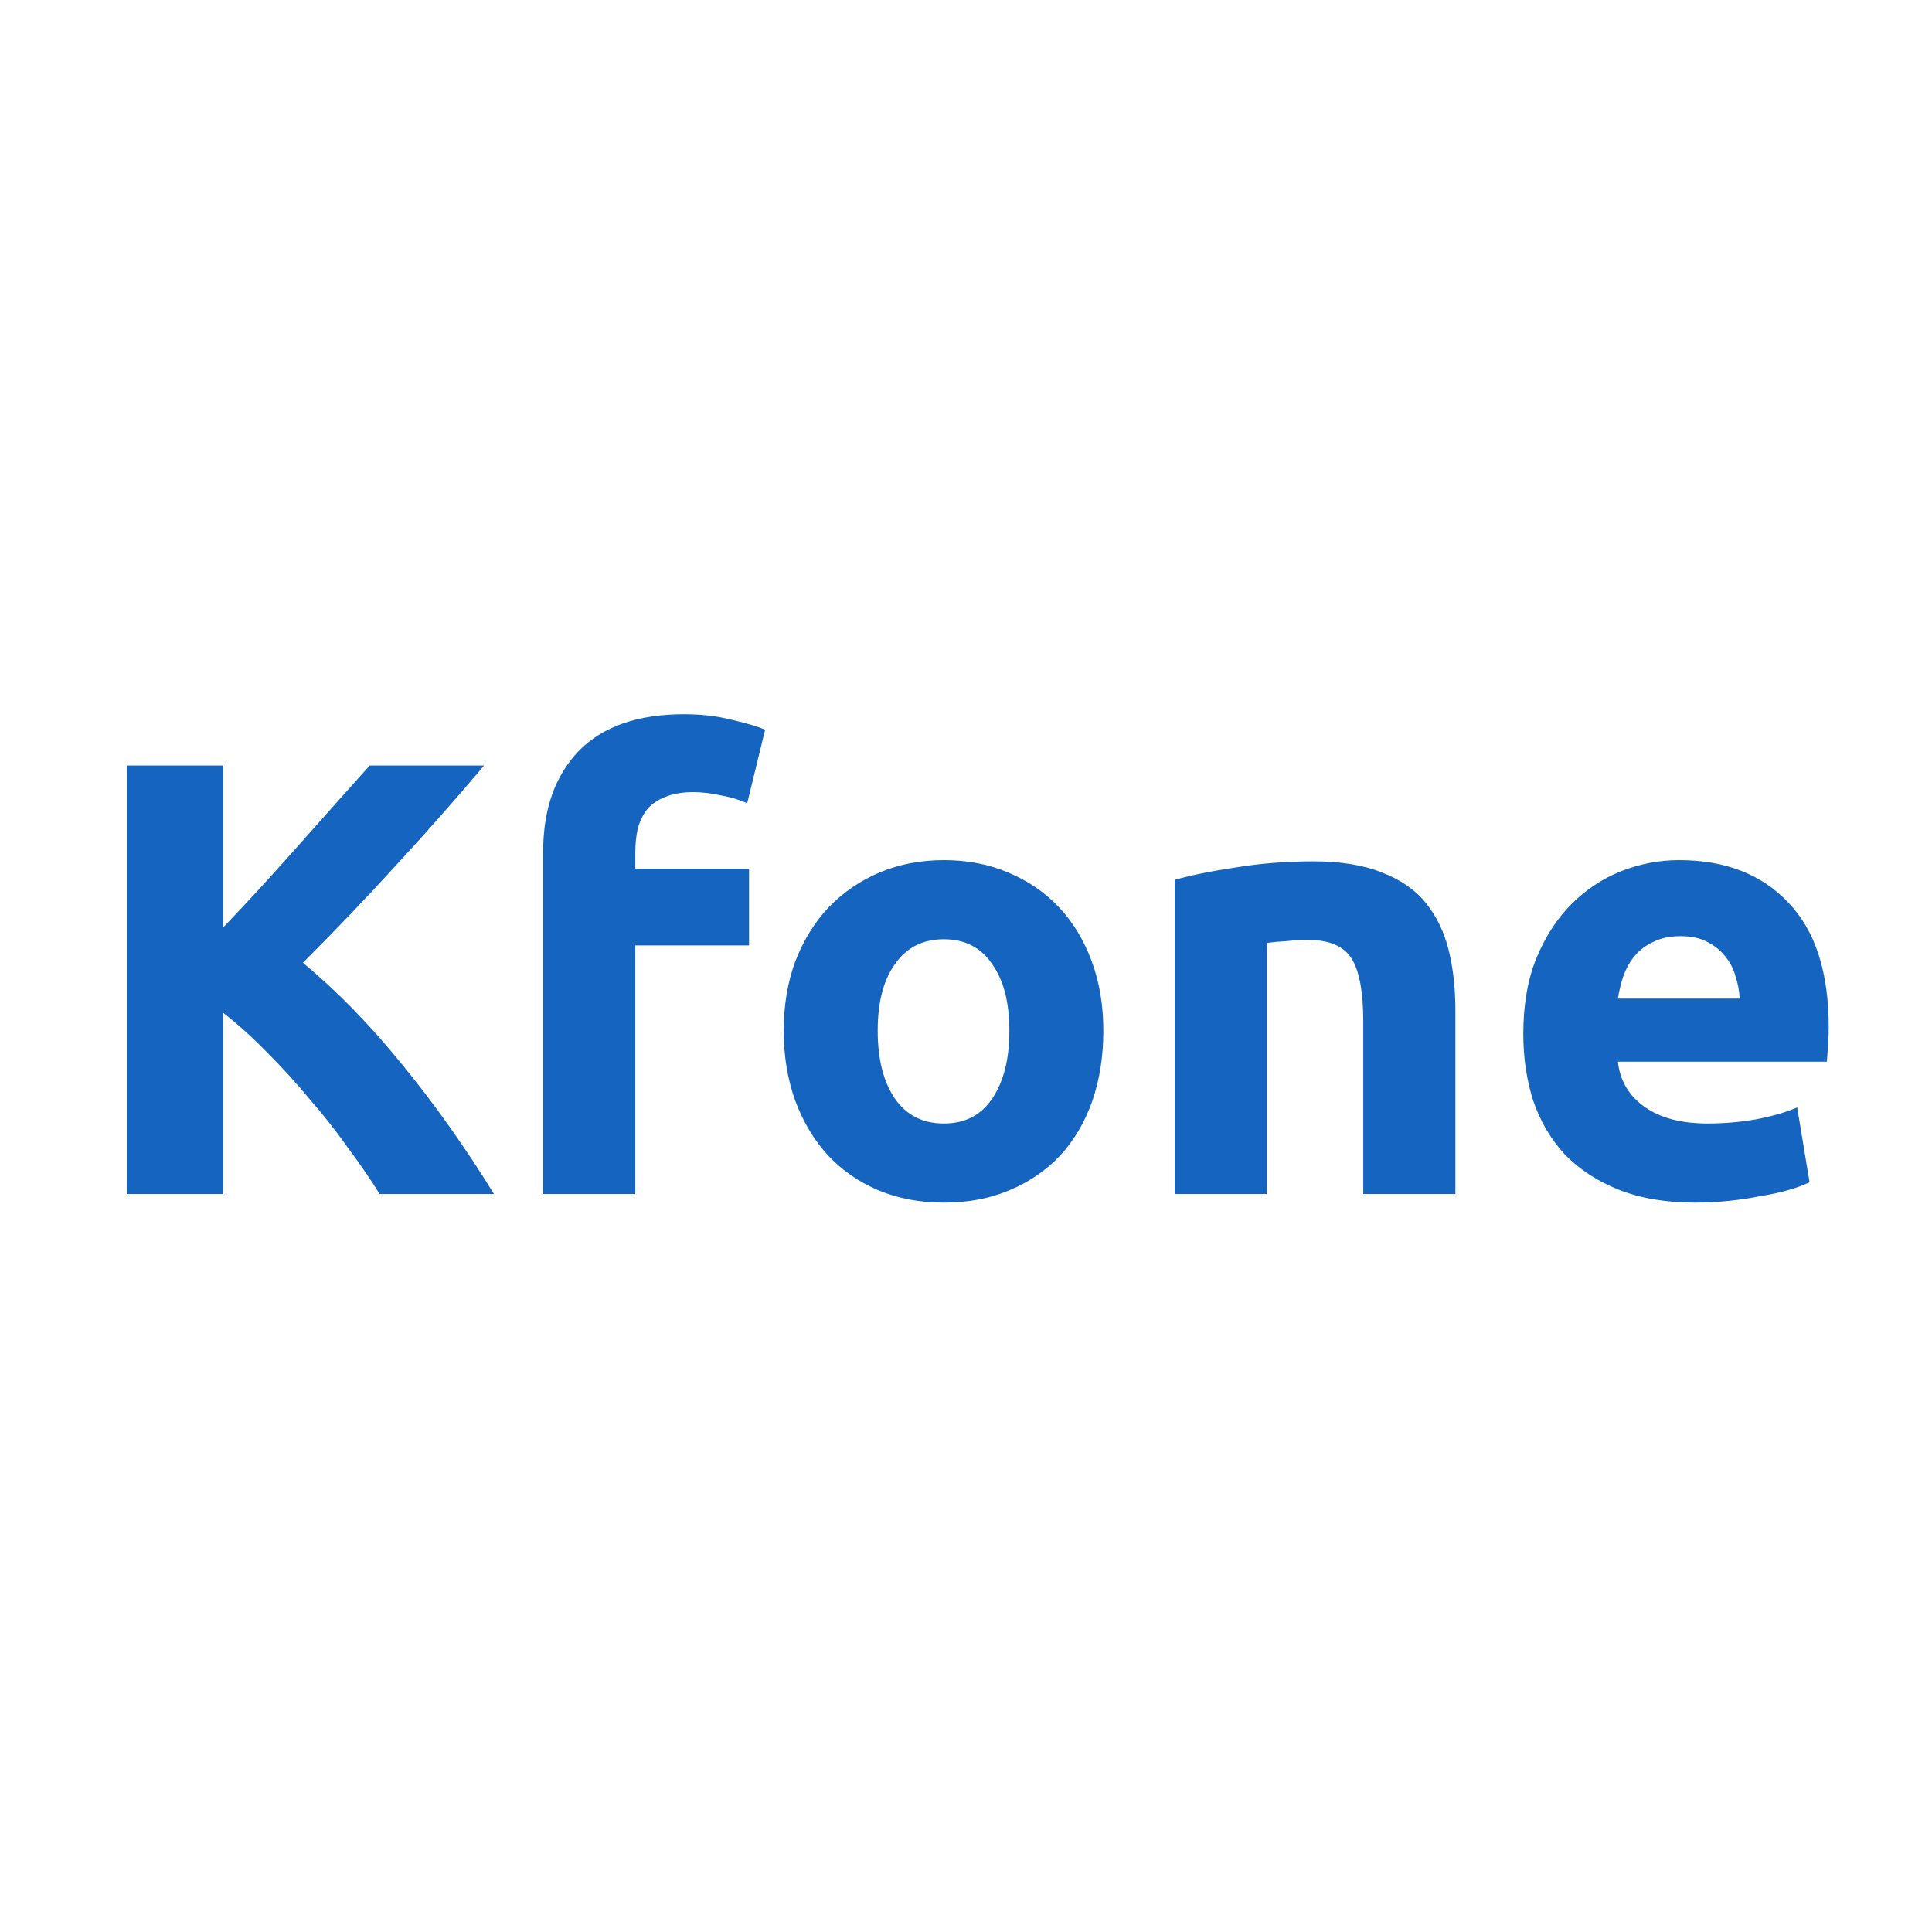 <svg width="500" height="500" viewBox="0 0 500 500" fill="none" xmlns="http://www.w3.org/2000/svg">
<path d="M98.24 309C96 305.373 93.333 301.48 90.24 297.32C87.253 293.053 83.947 288.84 80.32 284.68C76.8 280.413 73.12 276.36 69.28 272.52C65.44 268.573 61.6 265.107 57.76 262.12V309H32.8V198.12H57.76V240.04C64.267 233.213 70.773 226.12 77.28 218.76C83.893 211.293 90.027 204.413 95.68 198.12H125.28C117.707 207.08 110.08 215.72 102.4 224.04C94.827 232.36 86.827 240.733 78.4 249.16C87.253 256.52 95.787 265.267 104 275.4C112.32 285.533 120.267 296.733 127.84 309H98.24ZM177.055 184.84C181.535 184.84 185.642 185.32 189.375 186.28C193.108 187.133 195.988 187.987 198.015 188.84L193.375 207.88C191.242 206.92 188.895 206.227 186.335 205.8C183.882 205.267 181.588 205 179.455 205C176.575 205 174.122 205.427 172.095 206.28C170.175 207.027 168.628 208.093 167.455 209.48C166.388 210.867 165.588 212.52 165.055 214.44C164.628 216.36 164.415 218.44 164.415 220.68V224.84H193.855V244.68H164.415V309H140.575V220.36C140.575 209.48 143.615 200.84 149.695 194.44C155.882 188.04 165.002 184.84 177.055 184.84ZM285.545 266.76C285.545 273.373 284.585 279.453 282.665 285C280.745 290.44 277.972 295.133 274.345 299.08C270.718 302.92 266.345 305.907 261.225 308.04C256.212 310.173 250.558 311.24 244.265 311.24C238.078 311.24 232.425 310.173 227.305 308.04C222.292 305.907 217.972 302.92 214.345 299.08C210.718 295.133 207.892 290.44 205.865 285C203.838 279.453 202.825 273.373 202.825 266.76C202.825 260.147 203.838 254.12 205.865 248.68C207.998 243.24 210.878 238.6 214.505 234.76C218.238 230.92 222.612 227.933 227.625 225.8C232.745 223.667 238.292 222.6 244.265 222.6C250.345 222.6 255.892 223.667 260.905 225.8C266.025 227.933 270.398 230.92 274.025 234.76C277.652 238.6 280.478 243.24 282.505 248.68C284.532 254.12 285.545 260.147 285.545 266.76ZM261.225 266.76C261.225 259.4 259.732 253.64 256.745 249.48C253.865 245.213 249.705 243.08 244.265 243.08C238.825 243.08 234.612 245.213 231.625 249.48C228.638 253.64 227.145 259.4 227.145 266.76C227.145 274.12 228.638 279.987 231.625 284.36C234.612 288.627 238.825 290.76 244.265 290.76C249.705 290.76 253.865 288.627 256.745 284.36C259.732 279.987 261.225 274.12 261.225 266.76ZM304.013 227.72C308.066 226.547 313.293 225.48 319.693 224.52C326.093 223.453 332.813 222.92 339.852 222.92C346.999 222.92 352.919 223.88 357.613 225.8C362.413 227.613 366.199 230.227 368.973 233.64C371.746 237.053 373.719 241.107 374.893 245.8C376.066 250.493 376.653 255.72 376.653 261.48V309H352.813V264.36C352.813 256.68 351.799 251.24 349.773 248.04C347.746 244.84 343.959 243.24 338.413 243.24C336.706 243.24 334.893 243.347 332.973 243.56C331.053 243.667 329.346 243.827 327.853 244.04V309H304.013V227.72ZM394.231 267.56C394.231 260.093 395.351 253.587 397.591 248.04C399.938 242.387 402.978 237.693 406.711 233.96C410.445 230.227 414.711 227.4 419.511 225.48C424.418 223.56 429.431 222.6 434.551 222.6C446.498 222.6 455.938 226.28 462.871 233.64C469.805 240.893 473.271 251.613 473.271 265.8C473.271 267.187 473.218 268.733 473.111 270.44C473.005 272.04 472.898 273.48 472.791 274.76H418.711C419.245 279.667 421.538 283.56 425.591 286.44C429.645 289.32 435.085 290.76 441.911 290.76C446.285 290.76 450.551 290.387 454.711 289.64C458.978 288.787 462.445 287.773 465.111 286.6L468.311 305.96C467.031 306.6 465.325 307.24 463.191 307.88C461.058 308.52 458.658 309.053 455.991 309.48C453.431 310.013 450.658 310.44 447.671 310.76C444.685 311.08 441.698 311.24 438.711 311.24C431.138 311.24 424.525 310.12 418.871 307.88C413.325 305.64 408.685 302.6 404.951 298.76C401.325 294.813 398.605 290.173 396.791 284.84C395.085 279.507 394.231 273.747 394.231 267.56ZM450.231 258.44C450.125 256.413 449.751 254.44 449.111 252.52C448.578 250.6 447.671 248.893 446.391 247.4C445.218 245.907 443.671 244.68 441.751 243.72C439.938 242.76 437.645 242.28 434.871 242.28C432.205 242.28 429.911 242.76 427.991 243.72C426.071 244.573 424.471 245.747 423.191 247.24C421.911 248.733 420.898 250.493 420.151 252.52C419.511 254.44 419.031 256.413 418.711 258.44H450.231Z" fill="#1565C0"/>
</svg>
